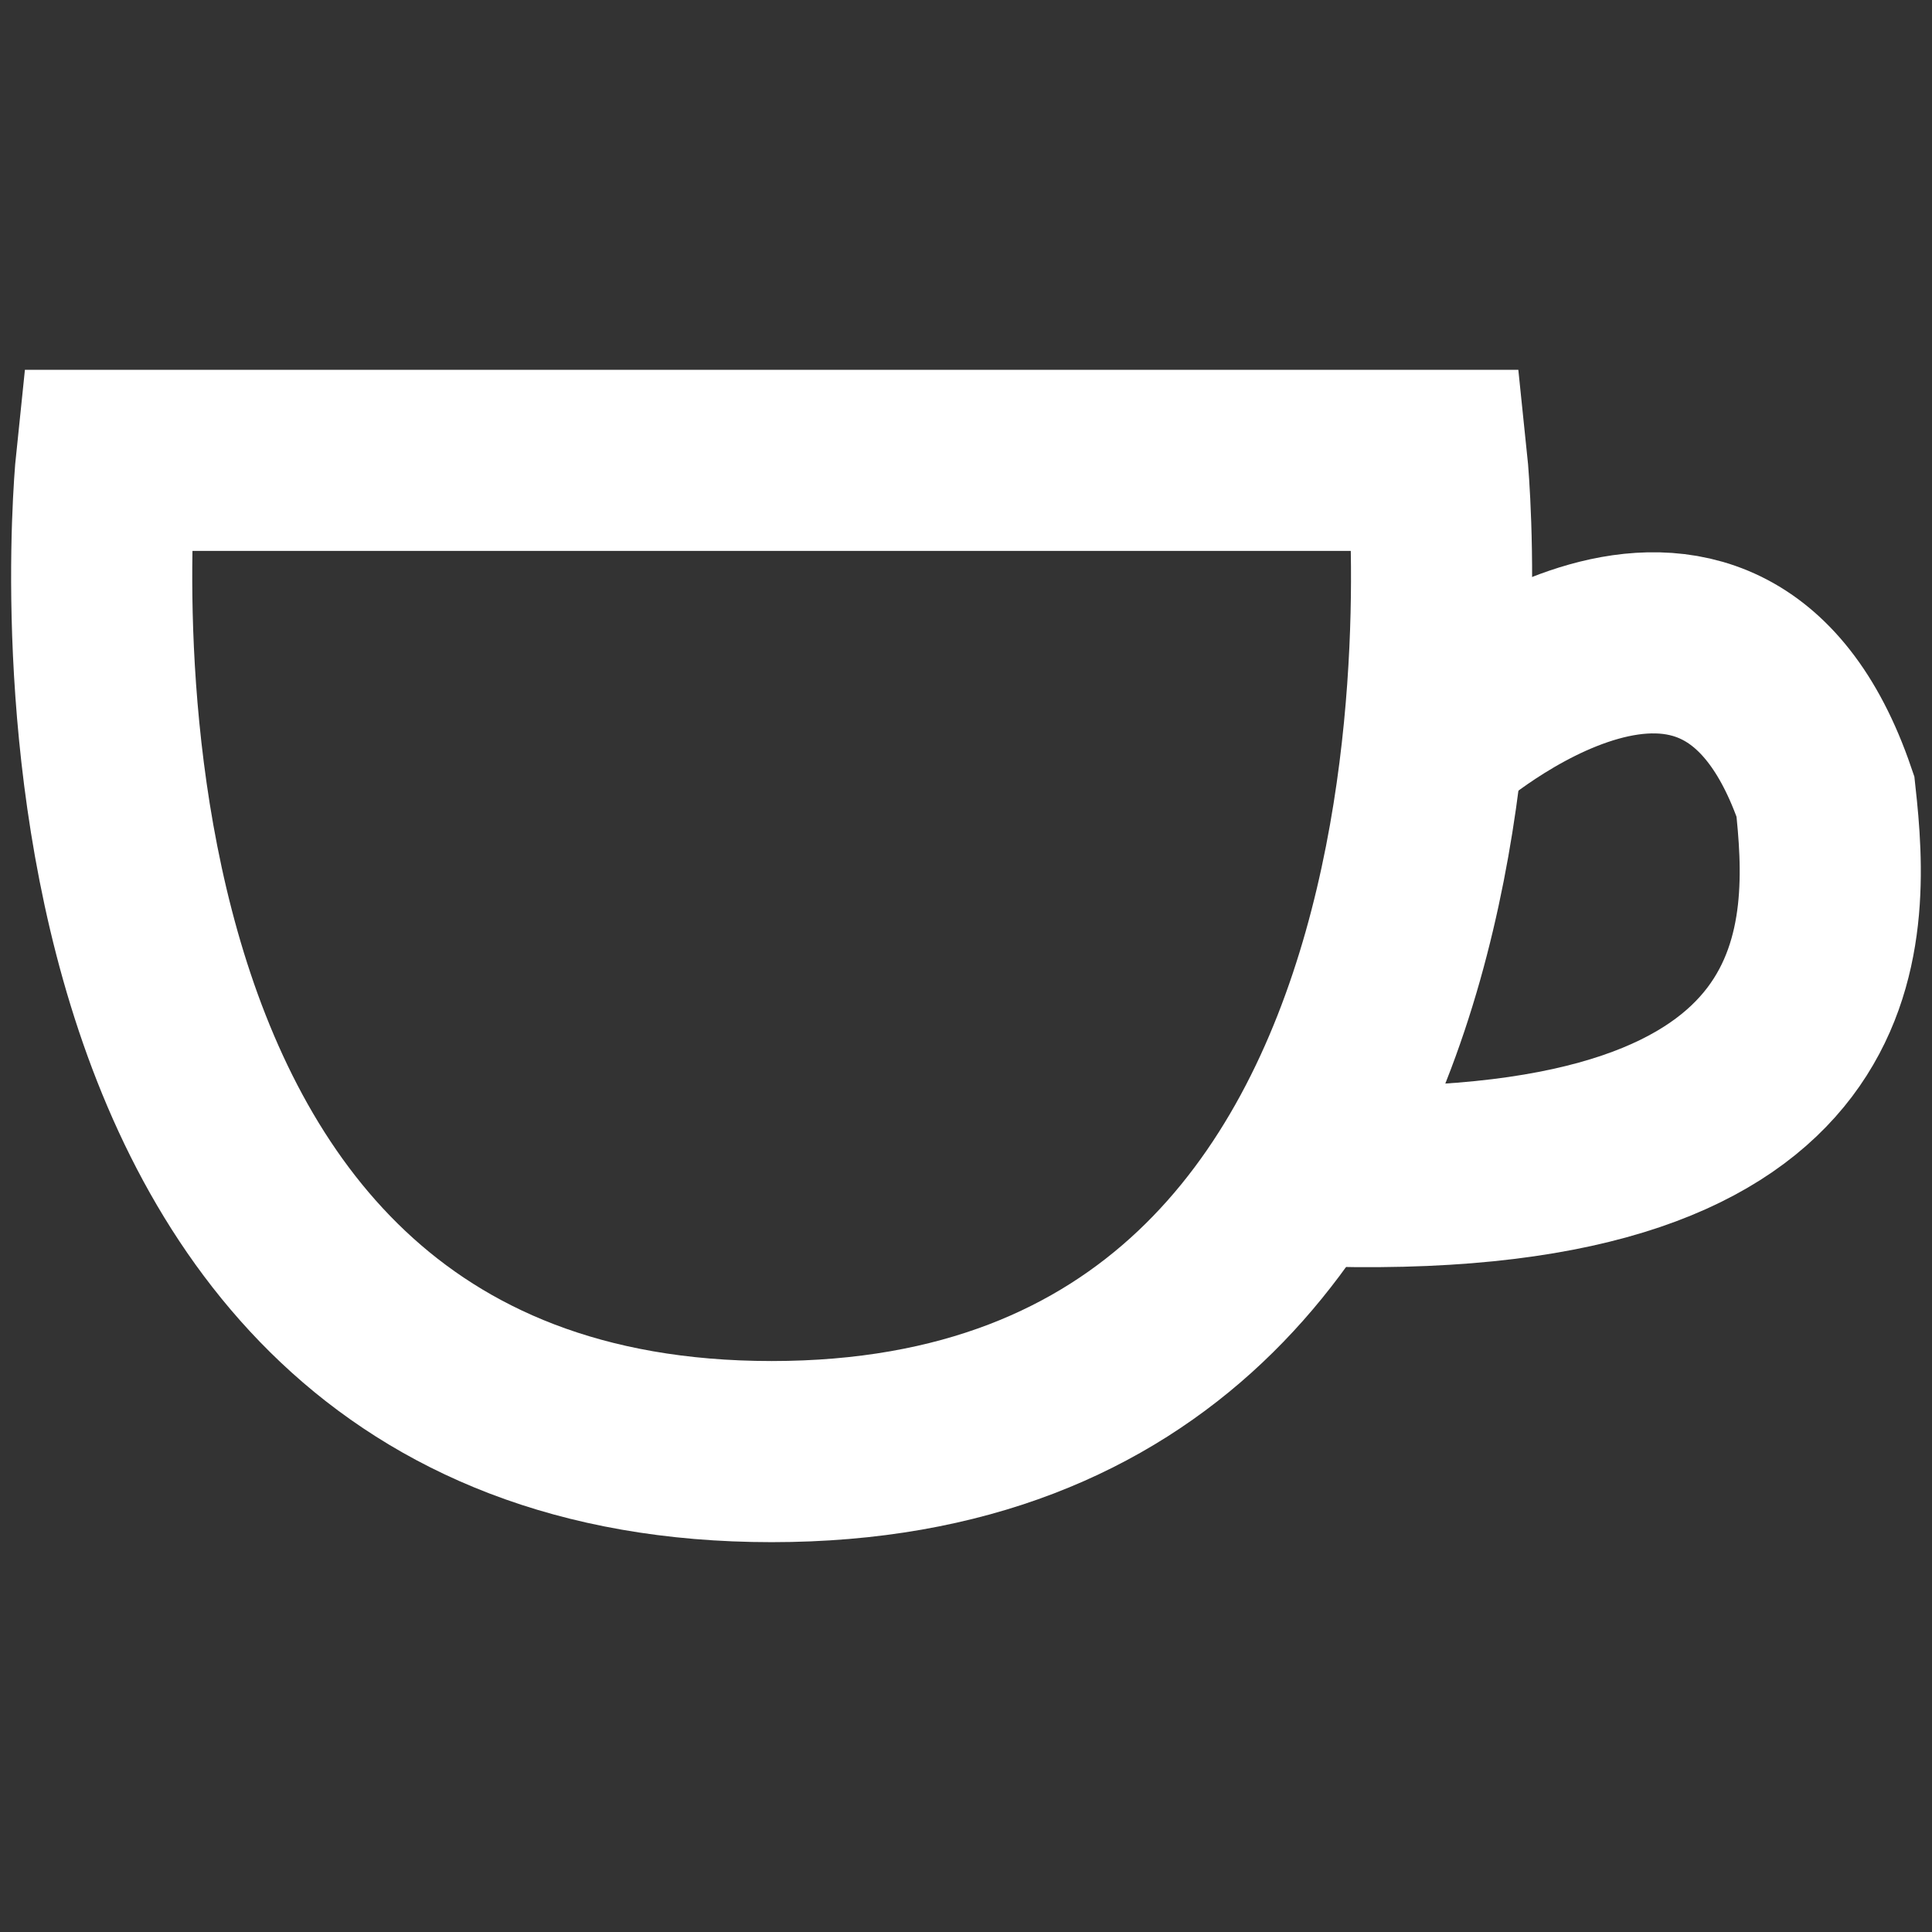 <?xml version="1.0" encoding="utf-8"?>
<!-- Generator: Adobe Illustrator 16.0.0, SVG Export Plug-In . SVG Version: 6.00 Build 0)  -->
<!DOCTYPE svg PUBLIC "-//W3C//DTD SVG 1.1//EN" "http://www.w3.org/Graphics/SVG/1.1/DTD/svg11.dtd">
<svg version="1.1" id="Layer_1" xmlns="http://www.w3.org/2000/svg" xmlns:xlink="http://www.w3.org/1999/xlink" x="0px" y="0px"
	 width="32px" height="32px" viewBox="0 0 32 32" enable-background="new 0 0 32 32" xml:space="preserve">
<rect x="0" y="0" width="32" height="32" fill="#333333" stroke="none"/>
<g>
	<path fill="none" stroke="#FFFFFF" stroke-width="3" d="M23.798,7.625H12.781H1.763c0,0-1.729,16.418,11.018,16.418
		C25.529,24.043,23.798,7.625,23.798,7.625z"/>
	<path fill="none" stroke="#FFFFFF" stroke-width="3" d="M23.863,12.201c0,0,4.635-4.084,6.372,0.991
		c0.246,2.25,0.465,6.5-8.185,6.289"/>
</g>
</svg>
